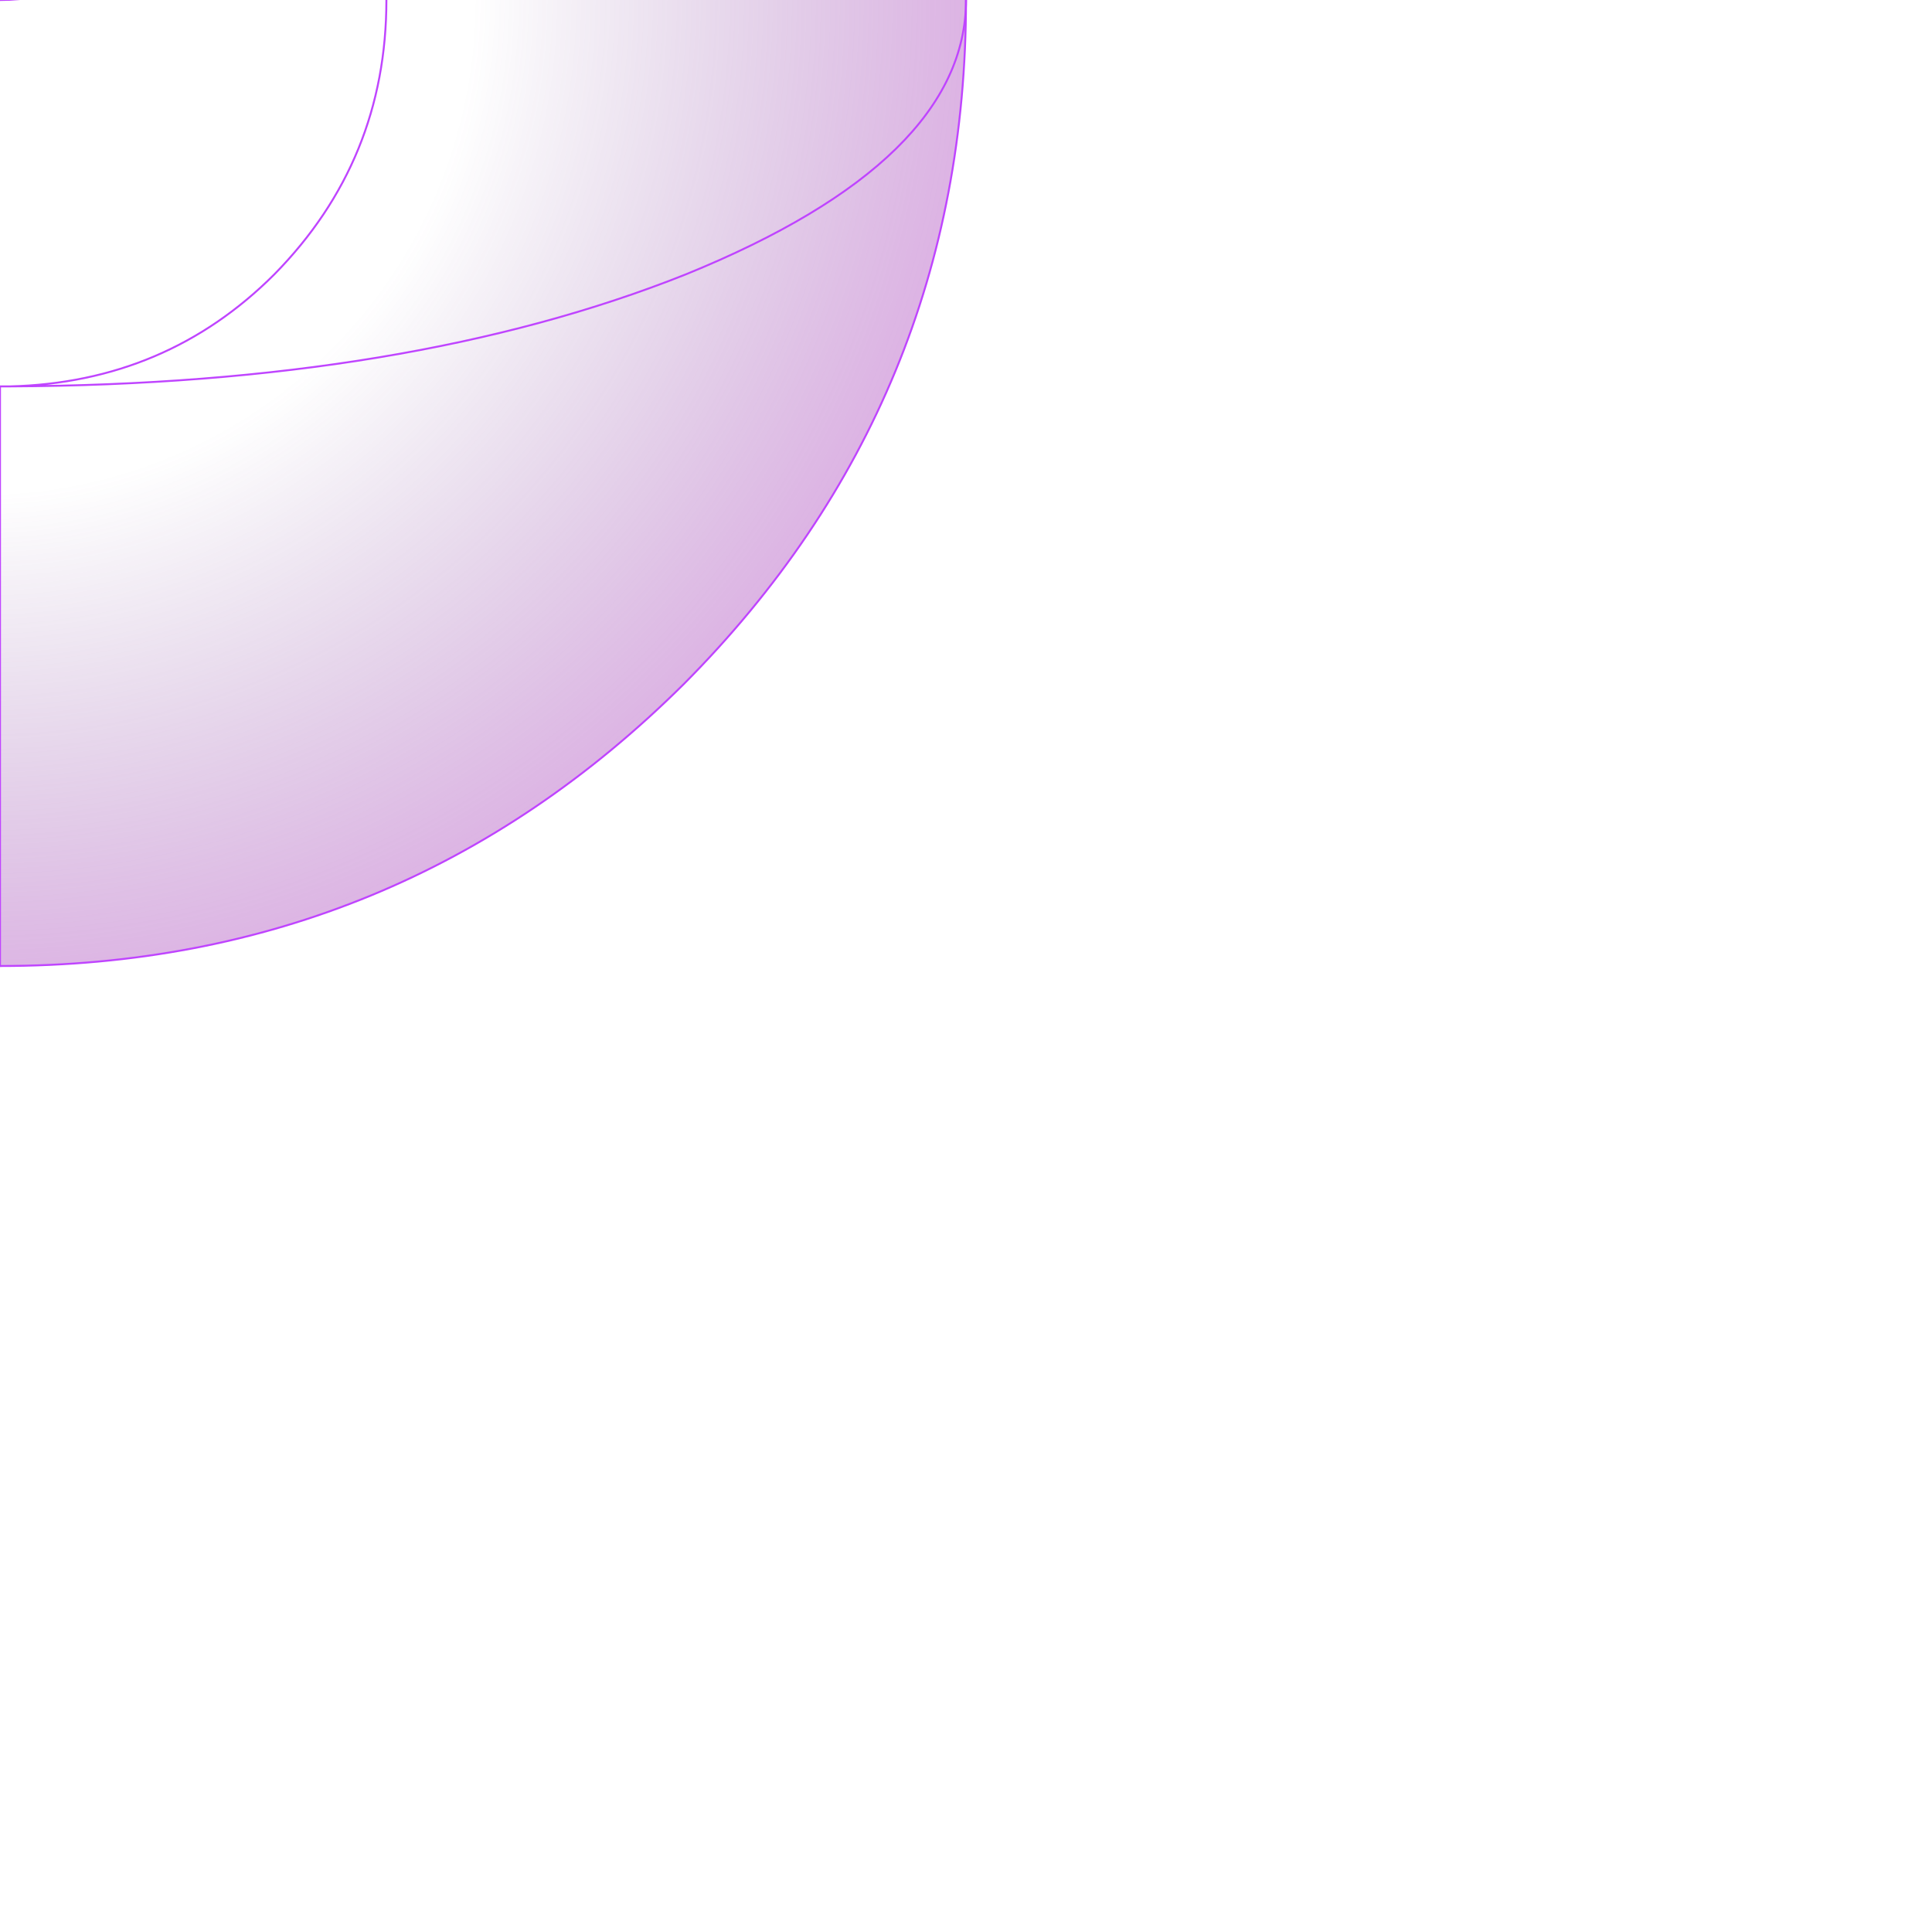 <?xml version="1.0" encoding="UTF-8" standalone="no"?>
<svg xmlns:xlink="http://www.w3.org/1999/xlink" height="50.0px" width="50.0px" xmlns="http://www.w3.org/2000/svg">
  <g transform="matrix(1.0, 0.0, 0.0, 1.0, 0.0, 0.0)">
    <path d="M17.7 -17.65 Q25.0 -10.35 25.0 0.0 25.0 10.35 17.7 17.7 10.35 25.0 0.0 25.0 -10.35 25.0 -17.65 17.7 -25.0 10.35 -25.0 0.0 -25.0 -10.35 -17.65 -17.65 -10.35 -25.0 0.0 -25.0 10.35 -25.0 17.7 -17.65" fill="url(#gradient0)" fill-rule="evenodd" stroke="none"/>
    <path d="M17.7 -17.65 Q25.0 -10.35 25.0 0.0 25.0 10.35 17.7 17.7 10.35 25.0 0.0 25.0 -10.35 25.0 -17.65 17.7 -25.0 10.35 -25.0 0.0 -25.0 -10.35 -17.65 -17.65 -10.35 -25.0 0.0 -25.0 10.35 -25.0 17.7 -17.65 Z" fill="none" stroke="#bf44ff" stroke-linecap="round" stroke-linejoin="round" stroke-width="0.05"/>
    <path d="M0.0 -10.0 L-0.25 -10.0 Q-2.15 -9.9 -3.5 -8.55 -5.0 -7.1 -5.0 -5.0 -5.0 -2.95 -3.5 -1.5 -2.05 0.0 0.0 0.0 2.05 0.0 3.55 -1.5 5.0 -2.95 5.0 -5.0 5.0 -7.1 3.55 -8.55 2.15 -9.9 0.25 -10.0 L0.0 -10.0 0.0 -25.0 M0.25 -10.0 L2.6 -9.7 2.65 -9.95 0.25 -10.0 M-0.25 -10.0 Q-4.25 -9.9 -7.05 -7.1 -10.0 -4.2 -10.0 0.0 -10.0 4.15 -7.05 7.1 -5.1 9.05 -2.6 9.7 L-0.25 10.0 0.0 10.0 0.25 10.0 Q4.3 9.9 7.1 7.1 10.0 4.15 10.0 0.0 10.0 -4.2 7.1 -7.1 5.15 -9.05 2.6 -9.7 M6.45 -24.15 Q10.1 -17.05 2.65 -9.95 11.45 -9.65 17.75 -7.1 25.0 -4.2 25.0 0.0 25.0 4.15 17.75 7.1 10.6 9.95 0.25 10.0 M0.0 25.0 L0.0 10.0 M-0.25 -10.0 Q-10.45 -9.95 -17.6 -7.1 -25.0 -4.2 -25.0 0.0 -25.0 4.15 -17.6 7.1 -11.3 9.6 -2.7 9.95 L-2.6 9.7 M-0.25 10.0 L-2.7 9.95 Q-9.1 15.25 -6.5 24.15" fill="none" stroke="#bf44ff" stroke-linecap="round" stroke-linejoin="round" stroke-width="0.05"/>
  </g>
  <defs>
    <radialGradient cx="0" cy="0" gradientTransform="matrix(0.031, 0.0, 0.0, 0.031, -0.5, 0.0)" gradientUnits="userSpaceOnUse" id="gradient0" r="819.2" spreadMethod="pad">
      <stop offset="0.502" stop-color="#6a3988" stop-opacity="0.0"/>
      <stop offset="1.0" stop-color="#a944bb" stop-opacity="0.4"/>
    </radialGradient>
  </defs>
</svg>
